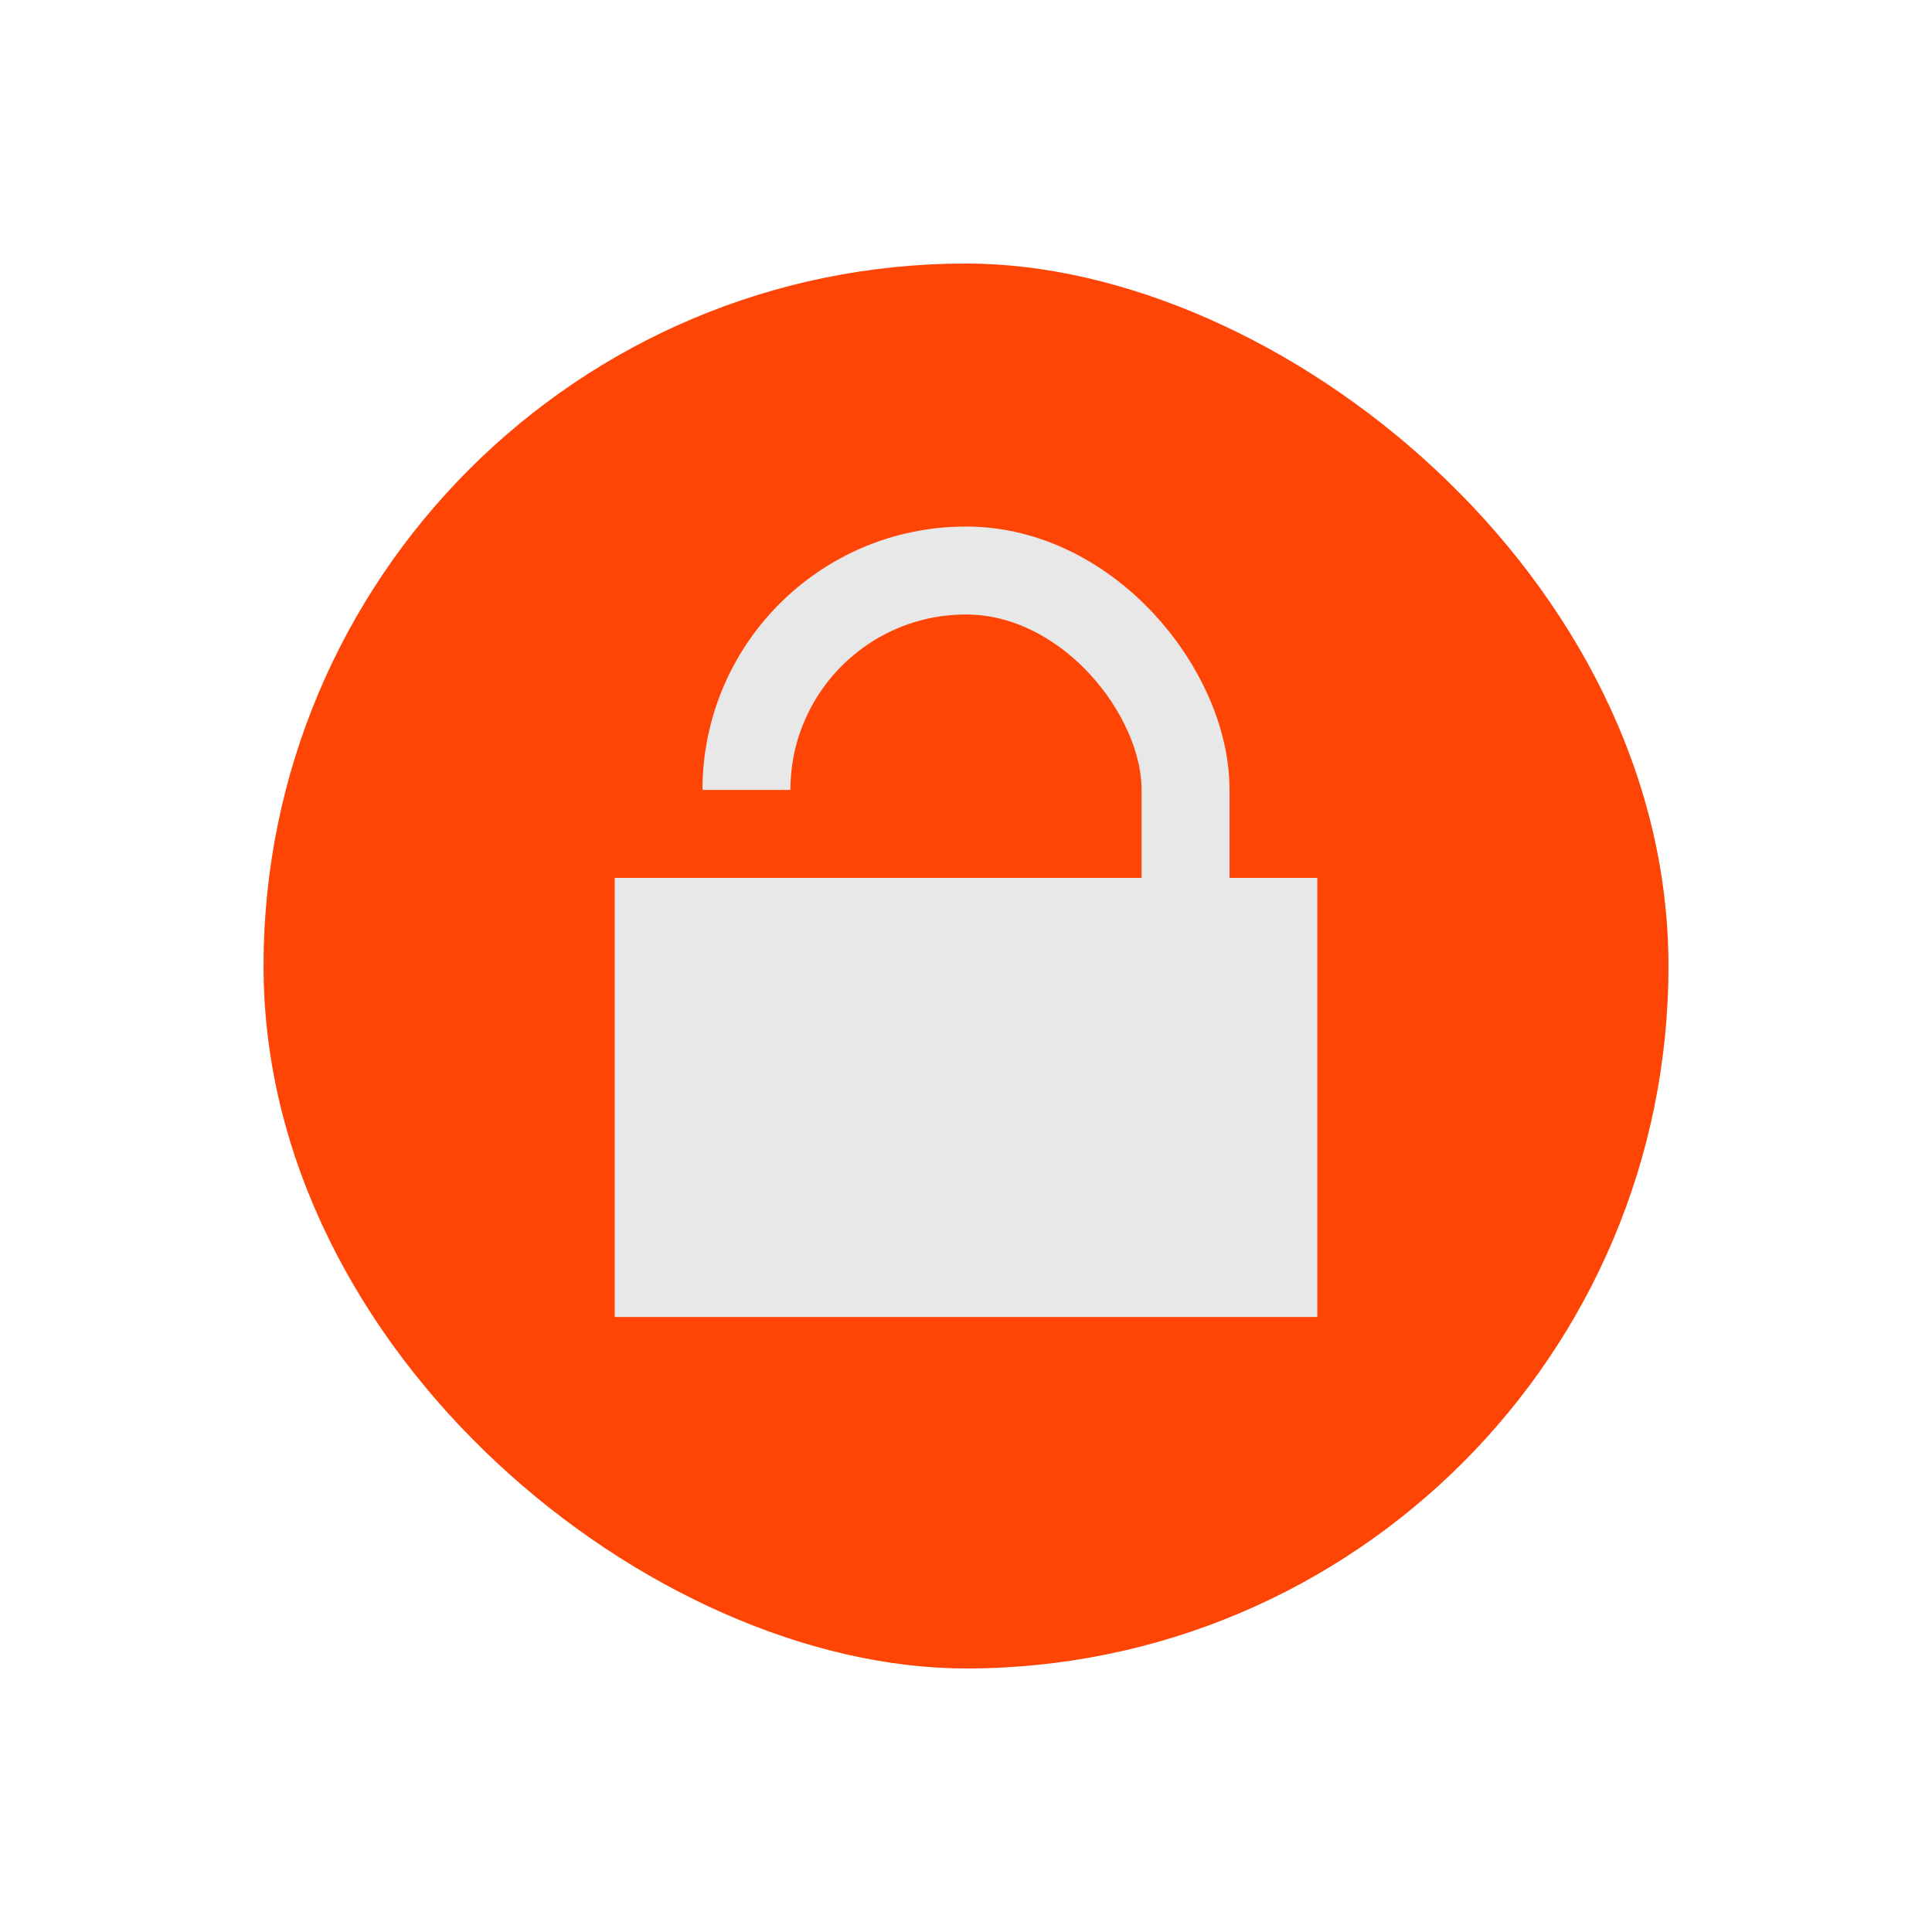 <svg xmlns="http://www.w3.org/2000/svg" width="22" height="22" version="1.1" viewBox="0 0 5.821 5.821">
 <rect transform="matrix(0,-1,-1,0,0,0)" x="-5.027" y="-5.027" width="4.233" height="4.233" rx="2.117" ry="2.117" fill="#ff4506" />
 <path d="m1.852 2.645h2.117v1.323h-2.117z" fill="#e8e8e8" />
 <rect x="2.249" y="1.719" width="1.323" height="1.852" ry=".661" fill="none" stroke="#e8e8e8" stroke-linejoin="round" stroke-width=".265" />
 <rect x="1.852" y="2.38" width="1.058" height=".265" ry="0" fill="#ff4506" paint-order="markers stroke fill" />
</svg>